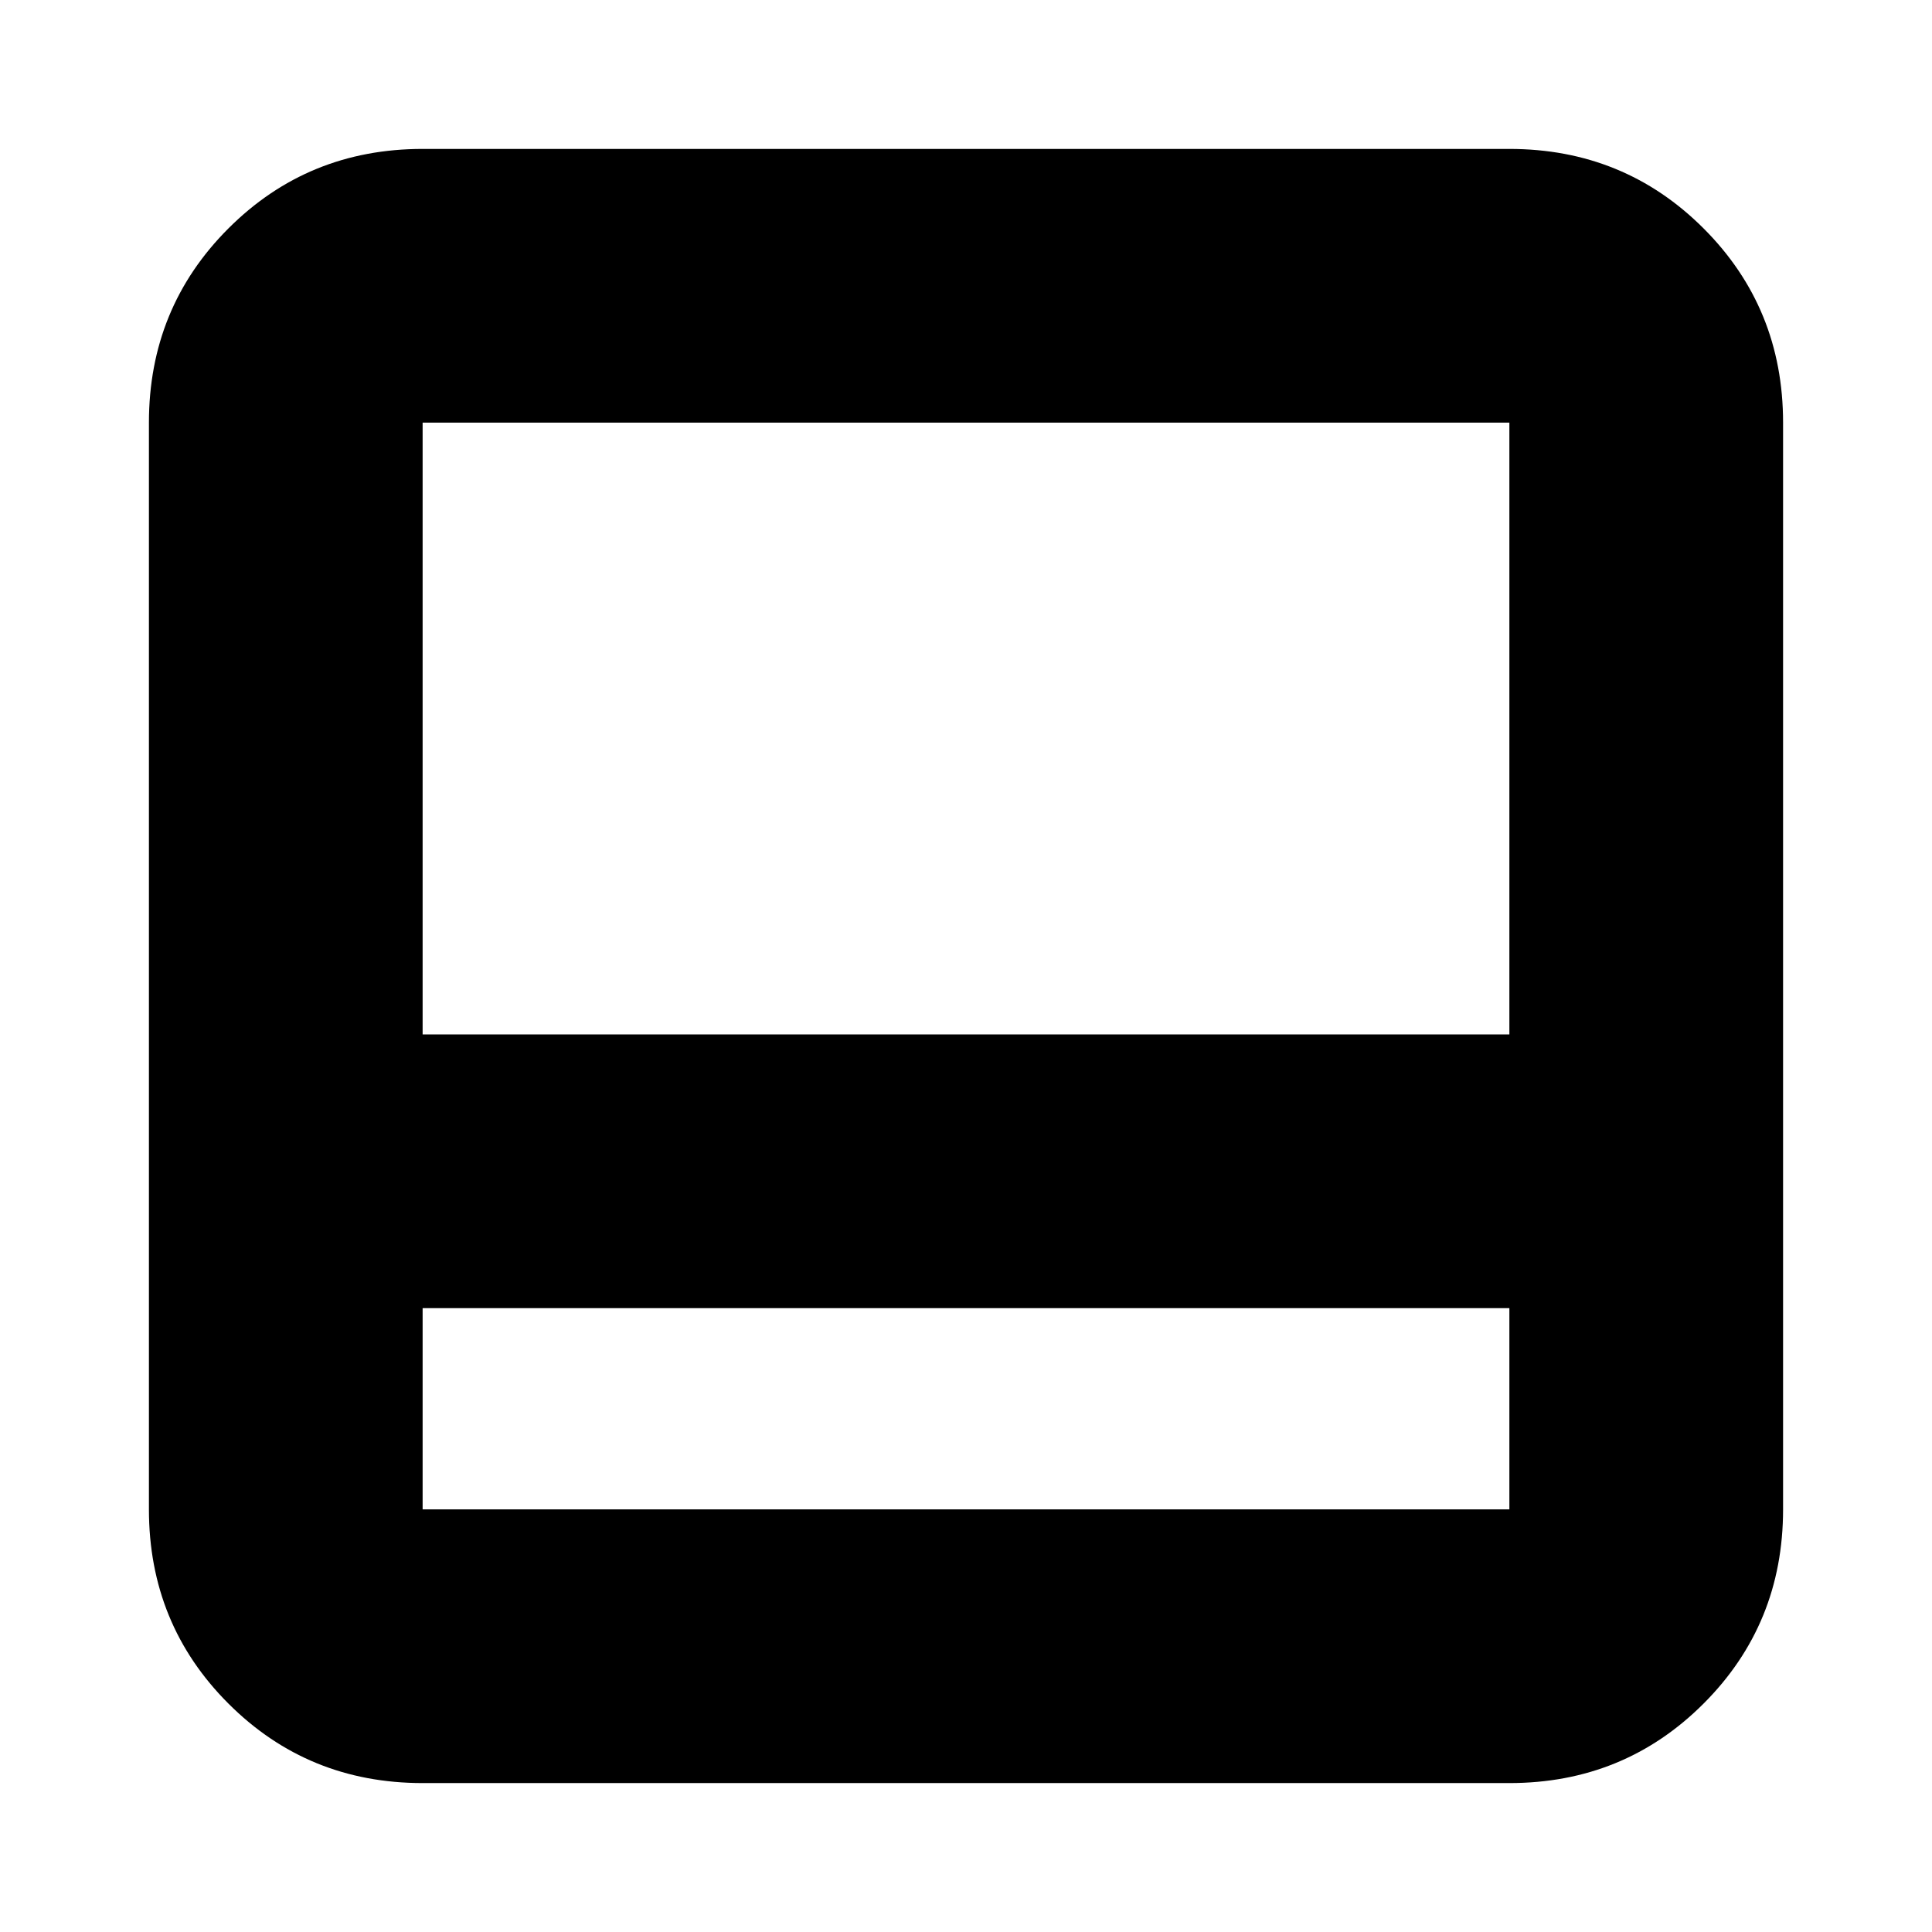 <svg xmlns="http://www.w3.org/2000/svg" height="24" viewBox="0 96 960 960" width="24"><path d="M210 982q-57 0-96.5-39.5T74 846V306q0-57 39.5-96.5T210 170h540q57 0 96.5 39.5T886 306v540q0 57-39.5 96.5T750 982H210Zm0-236v100h540V746H210Zm0-136h540V306H210v304Zm0 136v100-100Z"/></svg>
